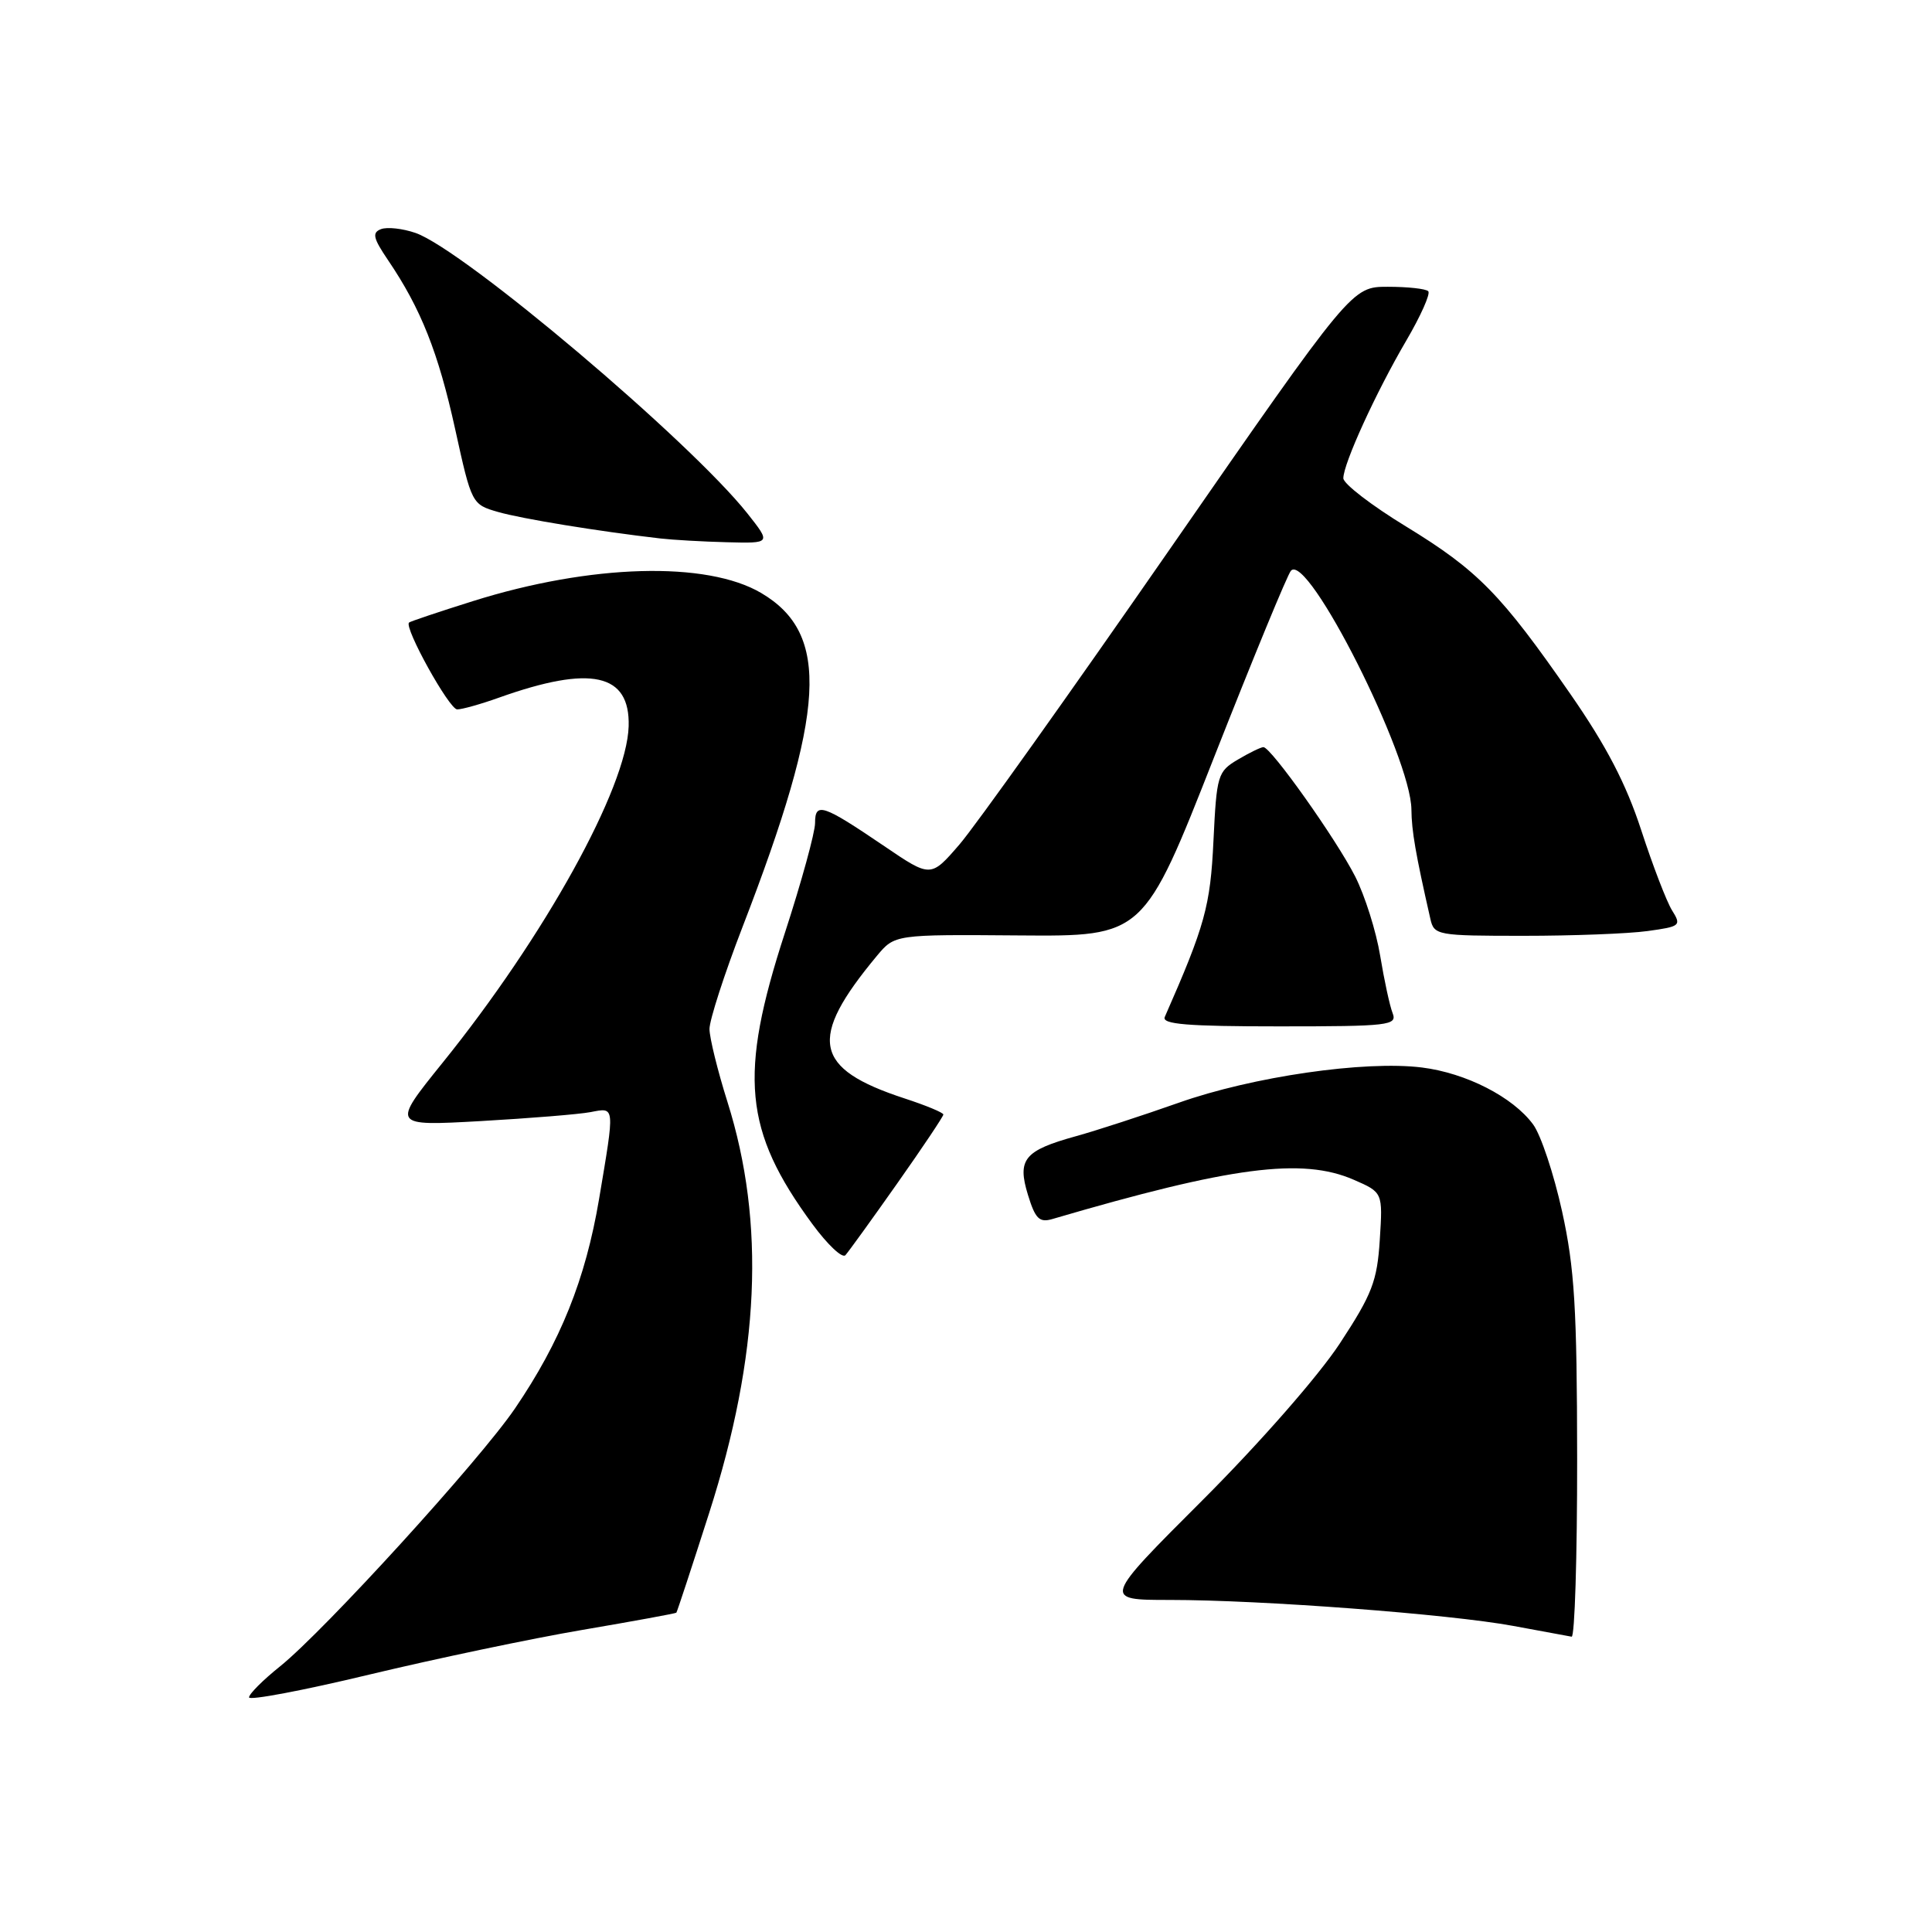 <?xml version="1.0" encoding="UTF-8" standalone="no"?>
<!DOCTYPE svg PUBLIC "-//W3C//DTD SVG 1.1//EN" "http://www.w3.org/Graphics/SVG/1.1/DTD/svg11.dtd" >
<svg xmlns="http://www.w3.org/2000/svg" xmlns:xlink="http://www.w3.org/1999/xlink" version="1.1" viewBox="0 0 256 256">
 <g >
 <path fill="currentColor"
d=" M 77.17 215.97 C 83.93 214.82 89.53 213.79 89.62 213.69 C 89.72 213.58 91.67 207.65 93.96 200.50 C 100.67 179.56 101.45 162.06 96.39 146.00 C 95.09 141.88 94.02 137.53 94.01 136.35 C 94.01 135.17 95.97 129.09 98.38 122.85 C 109.46 94.17 110.04 84.00 100.87 78.58 C 93.65 74.32 78.28 74.74 62.67 79.65 C 58.18 81.06 54.37 82.34 54.20 82.49 C 53.50 83.13 59.53 94.00 60.58 94.00 C 61.22 94.00 63.72 93.30 66.12 92.44 C 78.32 88.09 83.50 89.23 83.30 96.23 C 83.07 104.37 72.17 124.07 58.62 140.85 C 51.88 149.21 51.88 149.21 63.69 148.55 C 70.18 148.18 76.74 147.65 78.25 147.36 C 81.52 146.74 81.48 146.38 79.38 158.88 C 77.58 169.53 74.26 177.79 68.23 186.64 C 63.52 193.55 43.00 216.06 37.11 220.80 C 34.85 222.61 33.00 224.46 33.00 224.91 C 33.00 225.35 40.17 224.00 48.94 221.89 C 57.71 219.79 70.41 217.12 77.17 215.97 Z  M 208.98 193.25 C 208.96 173.32 208.64 168.05 206.98 160.50 C 205.89 155.55 204.17 150.38 203.15 149.00 C 200.48 145.36 194.26 142.18 188.42 141.45 C 180.85 140.50 165.95 142.66 156.16 146.13 C 151.40 147.81 145.29 149.80 142.58 150.55 C 135.71 152.45 134.76 153.61 136.21 158.33 C 137.18 161.50 137.72 162.03 139.44 161.53 C 163.13 154.58 172.54 153.35 179.37 156.32 C 183.23 158.00 183.23 158.00 182.83 164.27 C 182.48 169.76 181.83 171.47 177.53 178.02 C 174.71 182.31 166.97 191.15 159.37 198.75 C 146.11 212.00 146.11 212.00 154.98 212.00 C 167.20 212.00 192.05 213.88 200.50 215.44 C 204.35 216.15 207.84 216.79 208.25 216.87 C 208.66 216.94 208.99 206.31 208.98 193.25 Z  M 118.88 156.82 C 122.25 152.04 125.00 147.93 125.00 147.68 C 125.00 147.43 122.69 146.47 119.87 145.55 C 107.77 141.59 107.01 137.70 116.19 126.66 C 118.56 123.82 118.56 123.82 135.05 123.95 C 151.54 124.08 151.54 124.08 160.89 100.29 C 166.04 87.21 170.61 76.10 171.06 75.62 C 173.30 73.17 186.97 100.28 187.02 107.28 C 187.05 110.11 187.56 113.09 189.53 121.75 C 190.02 123.93 190.42 124.00 201.88 124.00 C 208.39 124.00 215.78 123.72 218.30 123.37 C 222.67 122.77 222.82 122.65 221.55 120.62 C 220.83 119.46 218.99 114.67 217.47 110.00 C 215.47 103.87 212.86 98.85 208.11 92.00 C 198.90 78.72 195.82 75.58 186.32 69.77 C 181.74 66.98 178.00 64.10 178.00 63.37 C 178.00 61.44 182.32 51.99 186.34 45.13 C 188.26 41.85 189.57 38.91 189.25 38.59 C 188.93 38.26 186.52 38.00 183.89 38.00 C 179.12 38.00 179.12 38.00 155.02 72.75 C 141.77 91.86 129.22 109.48 127.13 111.90 C 123.33 116.30 123.33 116.30 117.19 112.13 C 109.01 106.58 108.00 106.24 108.00 109.06 C 108.00 110.30 106.20 116.86 104.00 123.62 C 97.86 142.49 98.55 149.81 107.64 162.19 C 109.64 164.91 111.60 166.77 112.02 166.32 C 112.43 165.87 115.52 161.59 118.88 156.82 Z  M 184.53 134.25 C 184.15 133.29 183.41 129.86 182.88 126.64 C 182.35 123.41 180.86 118.69 179.57 116.14 C 177.06 111.20 168.41 99.00 167.41 99.00 C 167.08 99.00 165.55 99.74 164.02 100.65 C 161.35 102.23 161.21 102.70 160.79 111.40 C 160.38 120.07 159.67 122.63 154.34 134.75 C 153.91 135.72 157.30 136.00 169.50 136.00 C 184.06 136.00 185.16 135.87 184.53 134.25 Z  M 99.04 68.04 C 91.41 58.42 61.47 33.11 55.07 30.87 C 53.37 30.28 51.31 30.05 50.49 30.36 C 49.27 30.83 49.44 31.55 51.43 34.49 C 55.77 40.89 58.08 46.71 60.31 56.86 C 62.49 66.77 62.52 66.84 66.00 67.84 C 69.13 68.74 79.26 70.40 87.50 71.35 C 89.15 71.54 93.13 71.77 96.33 71.85 C 102.17 72.00 102.17 72.00 99.04 68.04 Z "/>
</g>
</svg>